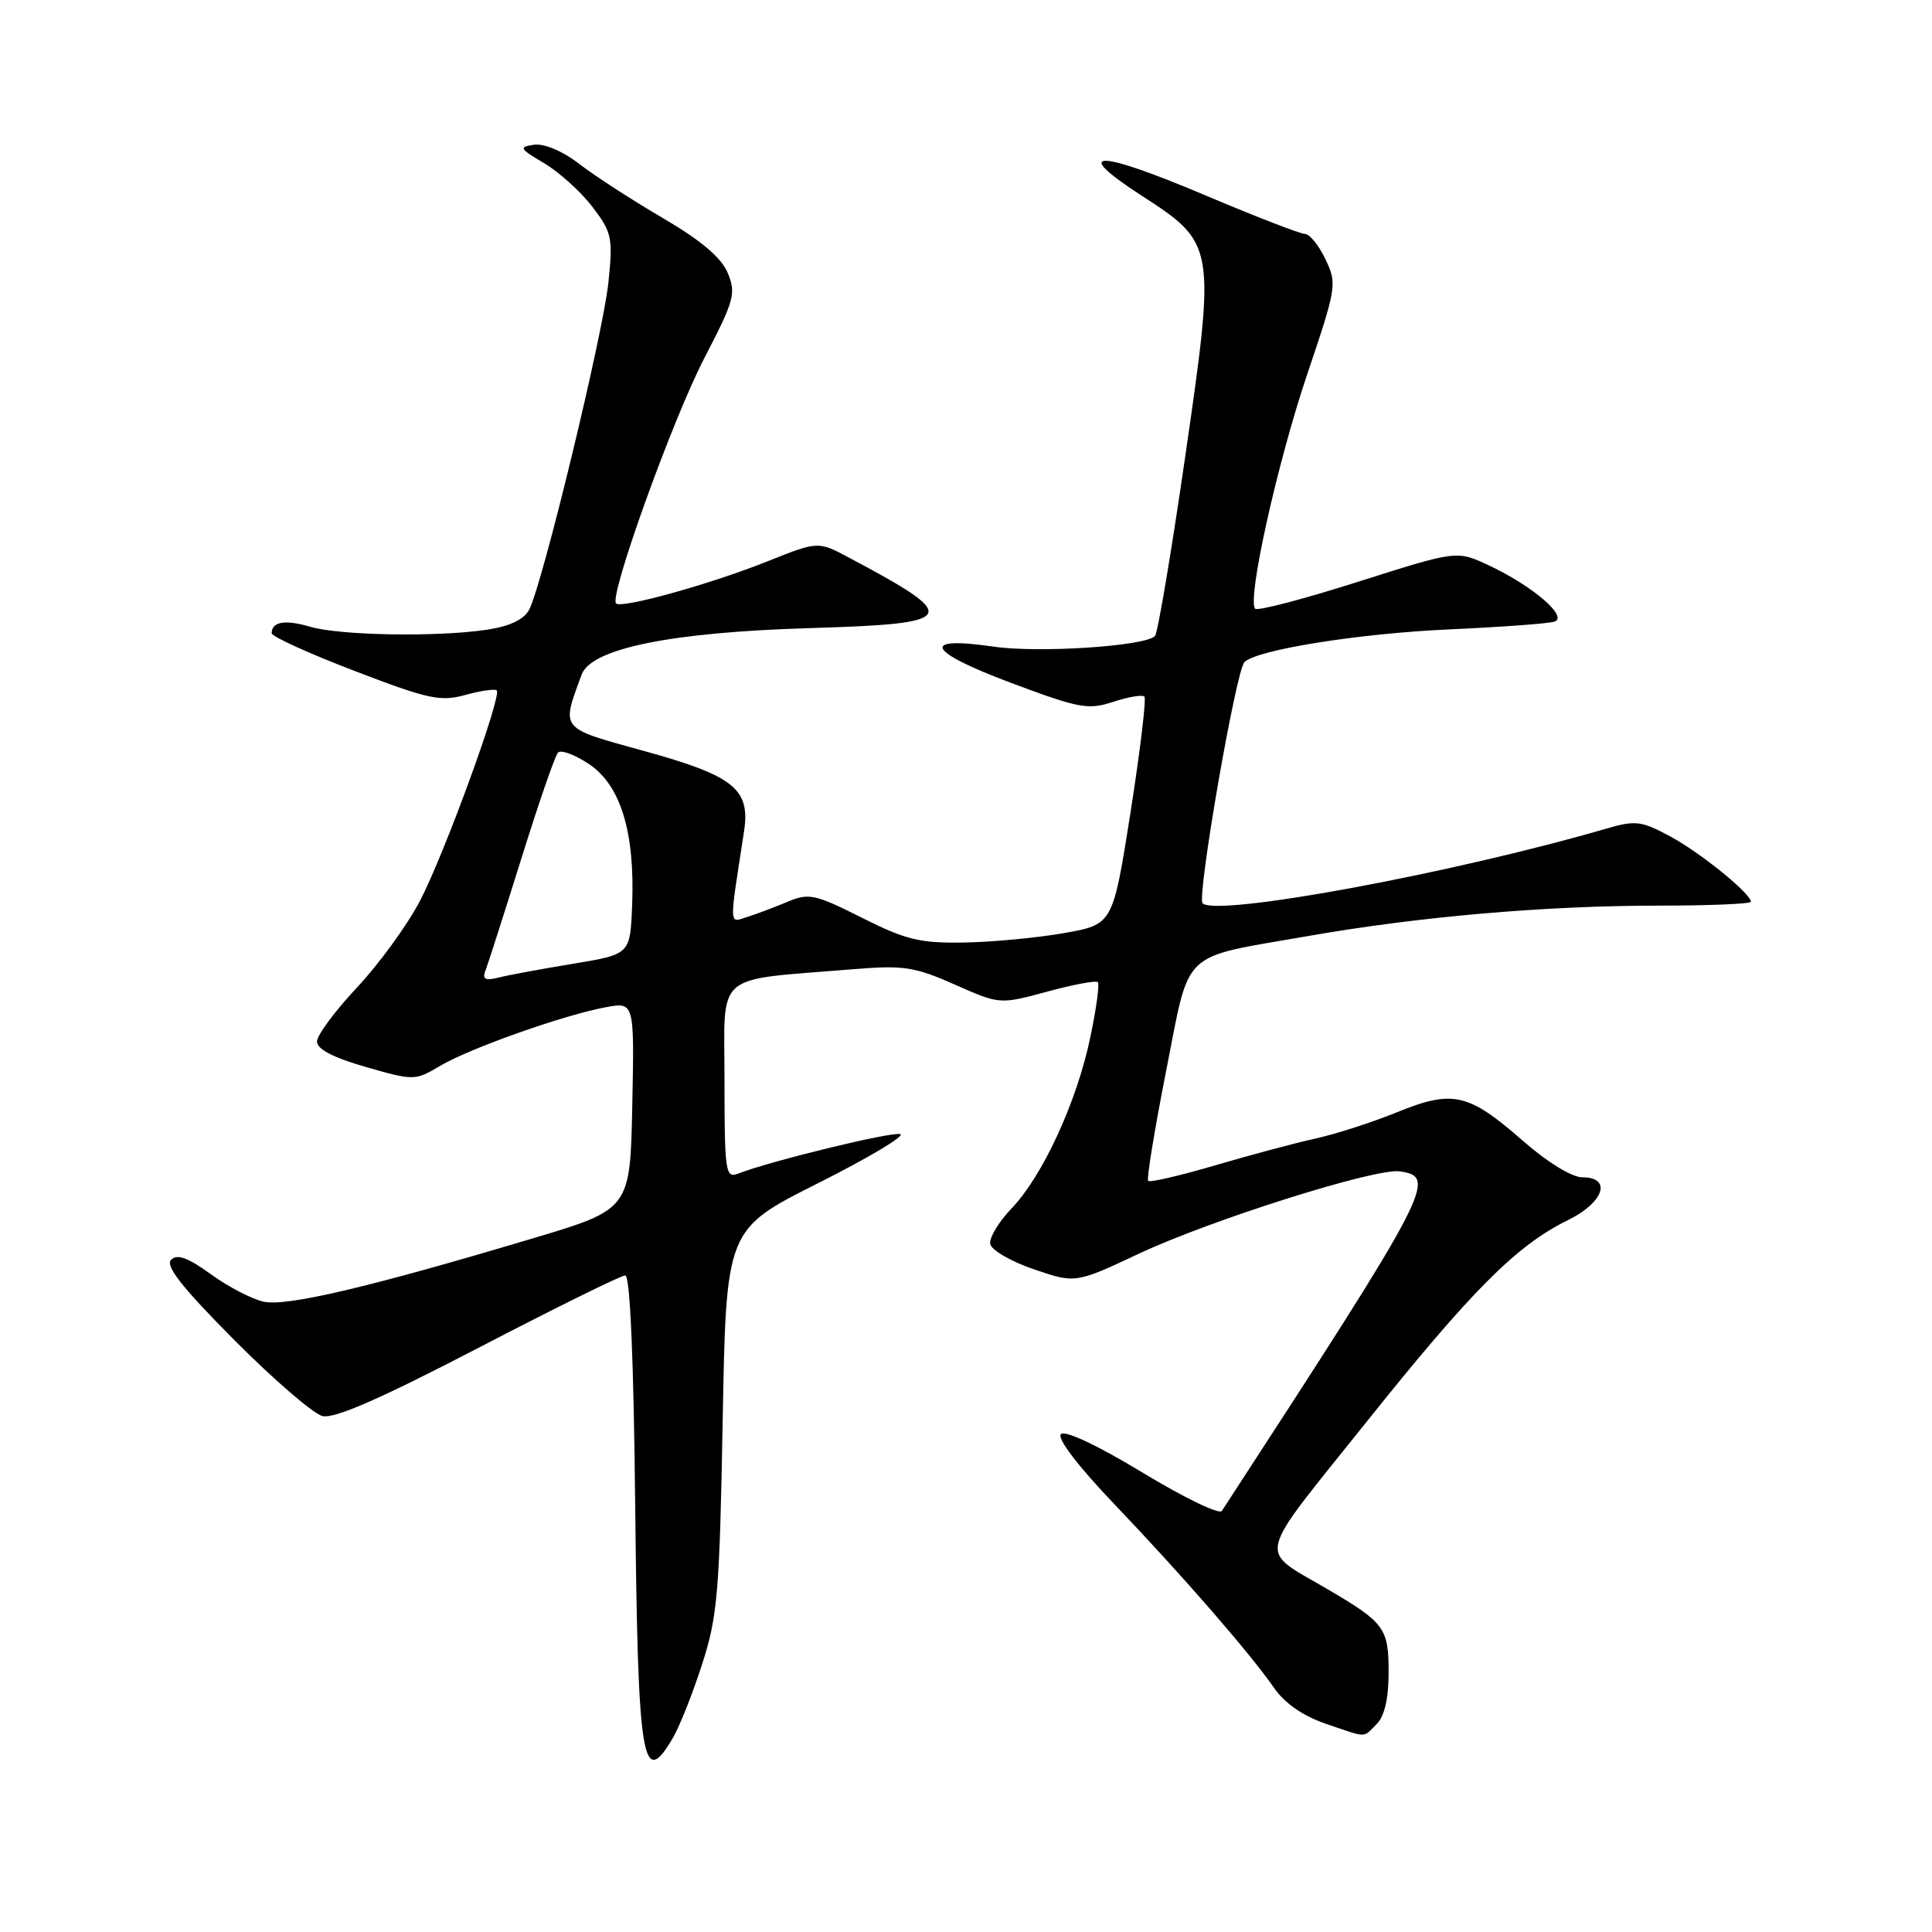 <?xml version="1.0" encoding="UTF-8" standalone="no"?>
<!DOCTYPE svg PUBLIC "-//W3C//DTD SVG 1.1//EN" "http://www.w3.org/Graphics/SVG/1.1/DTD/svg11.dtd" >
<svg xmlns="http://www.w3.org/2000/svg" xmlns:xlink="http://www.w3.org/1999/xlink" version="1.1" viewBox="0 0 256 256">
 <g >
 <path fill="currentColor"
d=" M 89.18 230.25 C 90.06 228.74 91.80 224.35 93.04 220.50 C 95.08 214.20 95.35 210.97 95.76 188.20 C 96.22 162.90 96.22 162.90 108.36 156.80 C 115.04 153.44 119.96 150.51 119.30 150.28 C 118.22 149.91 102.06 153.84 97.75 155.53 C 96.14 156.16 96.00 155.19 96.00 143.20 C 96.00 128.53 94.35 129.97 113.01 128.43 C 119.72 127.88 121.15 128.09 126.49 130.45 C 132.47 133.10 132.47 133.10 138.75 131.40 C 142.20 130.46 145.23 129.89 145.47 130.14 C 145.71 130.38 145.27 133.67 144.47 137.45 C 142.69 145.99 138.18 155.78 134.06 160.10 C 132.33 161.90 131.05 164.04 131.21 164.84 C 131.37 165.65 133.97 167.16 137.00 168.19 C 142.50 170.07 142.50 170.07 151.00 166.08 C 160.47 161.64 182.28 154.75 185.45 155.21 C 190.52 155.93 189.75 157.41 161.90 200.21 C 161.57 200.72 156.84 198.43 151.40 195.13 C 145.46 191.53 141.13 189.49 140.58 190.03 C 140.03 190.58 142.81 194.23 147.58 199.23 C 156.72 208.80 165.68 219.11 168.82 223.66 C 170.24 225.70 172.65 227.37 175.68 228.41 C 181.31 230.32 180.54 230.32 182.43 228.43 C 183.46 227.40 184.00 225.04 184.00 221.58 C 184.00 215.75 183.47 215.02 176.00 210.63 C 166.58 205.08 166.12 207.11 180.95 188.56 C 195.03 170.94 200.94 165.02 207.75 161.68 C 212.53 159.34 213.65 156.00 209.66 156.00 C 208.28 156.00 205.01 153.99 201.75 151.13 C 194.55 144.83 192.51 144.37 185.08 147.39 C 181.81 148.72 176.97 150.28 174.32 150.86 C 171.67 151.44 165.69 153.04 161.03 154.41 C 156.37 155.78 152.37 156.71 152.14 156.47 C 151.91 156.24 152.98 149.71 154.51 141.95 C 157.75 125.54 156.19 127.03 173.33 124.03 C 188.08 121.45 204.69 120.01 219.75 120.00 C 226.49 120.00 232.00 119.77 232.00 119.49 C 232.00 118.40 225.30 112.97 221.30 110.82 C 217.48 108.76 216.72 108.67 212.80 109.81 C 192.38 115.75 161.18 121.51 159.35 119.69 C 158.56 118.90 163.76 88.90 164.89 87.74 C 166.46 86.11 180.06 83.93 192.00 83.40 C 198.88 83.09 205.16 82.63 205.96 82.37 C 207.88 81.76 203.07 77.62 197.27 74.91 C 193.04 72.93 193.04 72.93 179.98 77.08 C 172.79 79.37 166.64 80.98 166.32 80.66 C 165.21 79.54 169.22 61.43 173.21 49.60 C 177.11 38.05 177.18 37.61 175.63 34.35 C 174.75 32.51 173.53 31.00 172.92 31.00 C 172.31 31.00 166.43 28.72 159.85 25.94 C 145.29 19.77 141.76 19.76 151.25 25.91 C 161.08 32.27 161.11 32.49 157.01 60.75 C 155.20 73.26 153.41 83.84 153.05 84.26 C 151.86 85.62 137.65 86.56 131.64 85.68 C 121.85 84.25 122.82 86.31 133.88 90.45 C 142.99 93.87 144.18 94.09 147.50 93.00 C 149.50 92.34 151.36 92.03 151.64 92.30 C 151.91 92.58 151.08 99.49 149.80 107.65 C 147.46 122.50 147.46 122.50 140.98 123.64 C 137.42 124.27 131.45 124.83 127.73 124.89 C 121.89 124.99 120.02 124.53 114.19 121.60 C 108.02 118.49 107.18 118.31 104.40 119.47 C 102.74 120.17 100.34 121.08 99.07 121.48 C 96.55 122.28 96.59 123.16 98.58 110.22 C 99.46 104.55 97.28 102.80 85.27 99.49 C 74.08 96.40 74.36 96.75 77.07 89.39 C 78.34 85.93 88.88 83.78 107.25 83.23 C 127.10 82.64 127.53 81.87 112.44 73.86 C 108.39 71.71 108.39 71.71 101.72 74.37 C 94.21 77.38 82.35 80.68 81.63 79.96 C 80.68 79.01 89.12 55.56 93.33 47.45 C 97.31 39.78 97.56 38.86 96.42 36.15 C 95.57 34.12 92.89 31.86 87.84 28.90 C 83.80 26.54 78.82 23.32 76.77 21.73 C 74.55 20.02 72.11 18.99 70.77 19.18 C 68.70 19.47 68.82 19.69 72.11 21.63 C 74.10 22.81 76.97 25.41 78.50 27.41 C 81.08 30.79 81.23 31.49 80.62 37.40 C 79.92 44.23 71.85 77.54 70.11 80.80 C 69.41 82.10 67.53 82.99 64.53 83.44 C 57.98 84.43 45.05 84.21 41.11 83.05 C 37.76 82.07 36.00 82.37 36.00 83.91 C 36.00 84.34 40.94 86.59 46.98 88.90 C 56.75 92.65 58.36 93.00 61.67 92.08 C 63.71 91.52 65.58 91.25 65.82 91.48 C 66.53 92.20 58.92 113.07 55.67 119.33 C 54.00 122.54 50.24 127.71 47.32 130.83 C 44.39 133.95 42.00 137.18 42.00 138.01 C 42.00 139.02 44.18 140.15 48.47 141.38 C 54.86 143.21 54.98 143.21 58.36 141.21 C 62.33 138.87 74.79 134.47 80.28 133.46 C 84.06 132.77 84.06 132.77 83.78 146.50 C 83.50 160.24 83.50 160.24 70.50 164.12 C 48.84 170.59 37.95 173.15 34.93 172.48 C 33.38 172.14 30.24 170.51 27.95 168.85 C 24.91 166.64 23.48 166.12 22.67 166.93 C 21.87 167.73 24.14 170.61 31.03 177.55 C 36.24 182.79 41.50 187.32 42.71 187.63 C 44.28 188.03 50.32 185.39 63.39 178.60 C 73.54 173.32 82.29 169.00 82.85 169.00 C 83.49 169.00 83.97 180.10 84.17 199.75 C 84.53 233.62 85.12 237.19 89.18 230.25 Z  M 64.35 128.54 C 64.68 127.68 66.81 121.02 69.09 113.74 C 71.36 106.46 73.54 100.15 73.93 99.73 C 74.32 99.30 76.19 100.00 78.07 101.26 C 82.26 104.08 84.15 110.32 83.76 119.97 C 83.50 126.45 83.50 126.45 76.00 127.69 C 71.88 128.37 67.43 129.19 66.12 129.52 C 64.25 129.98 63.87 129.77 64.35 128.54 Z "/>
</g>
</svg>